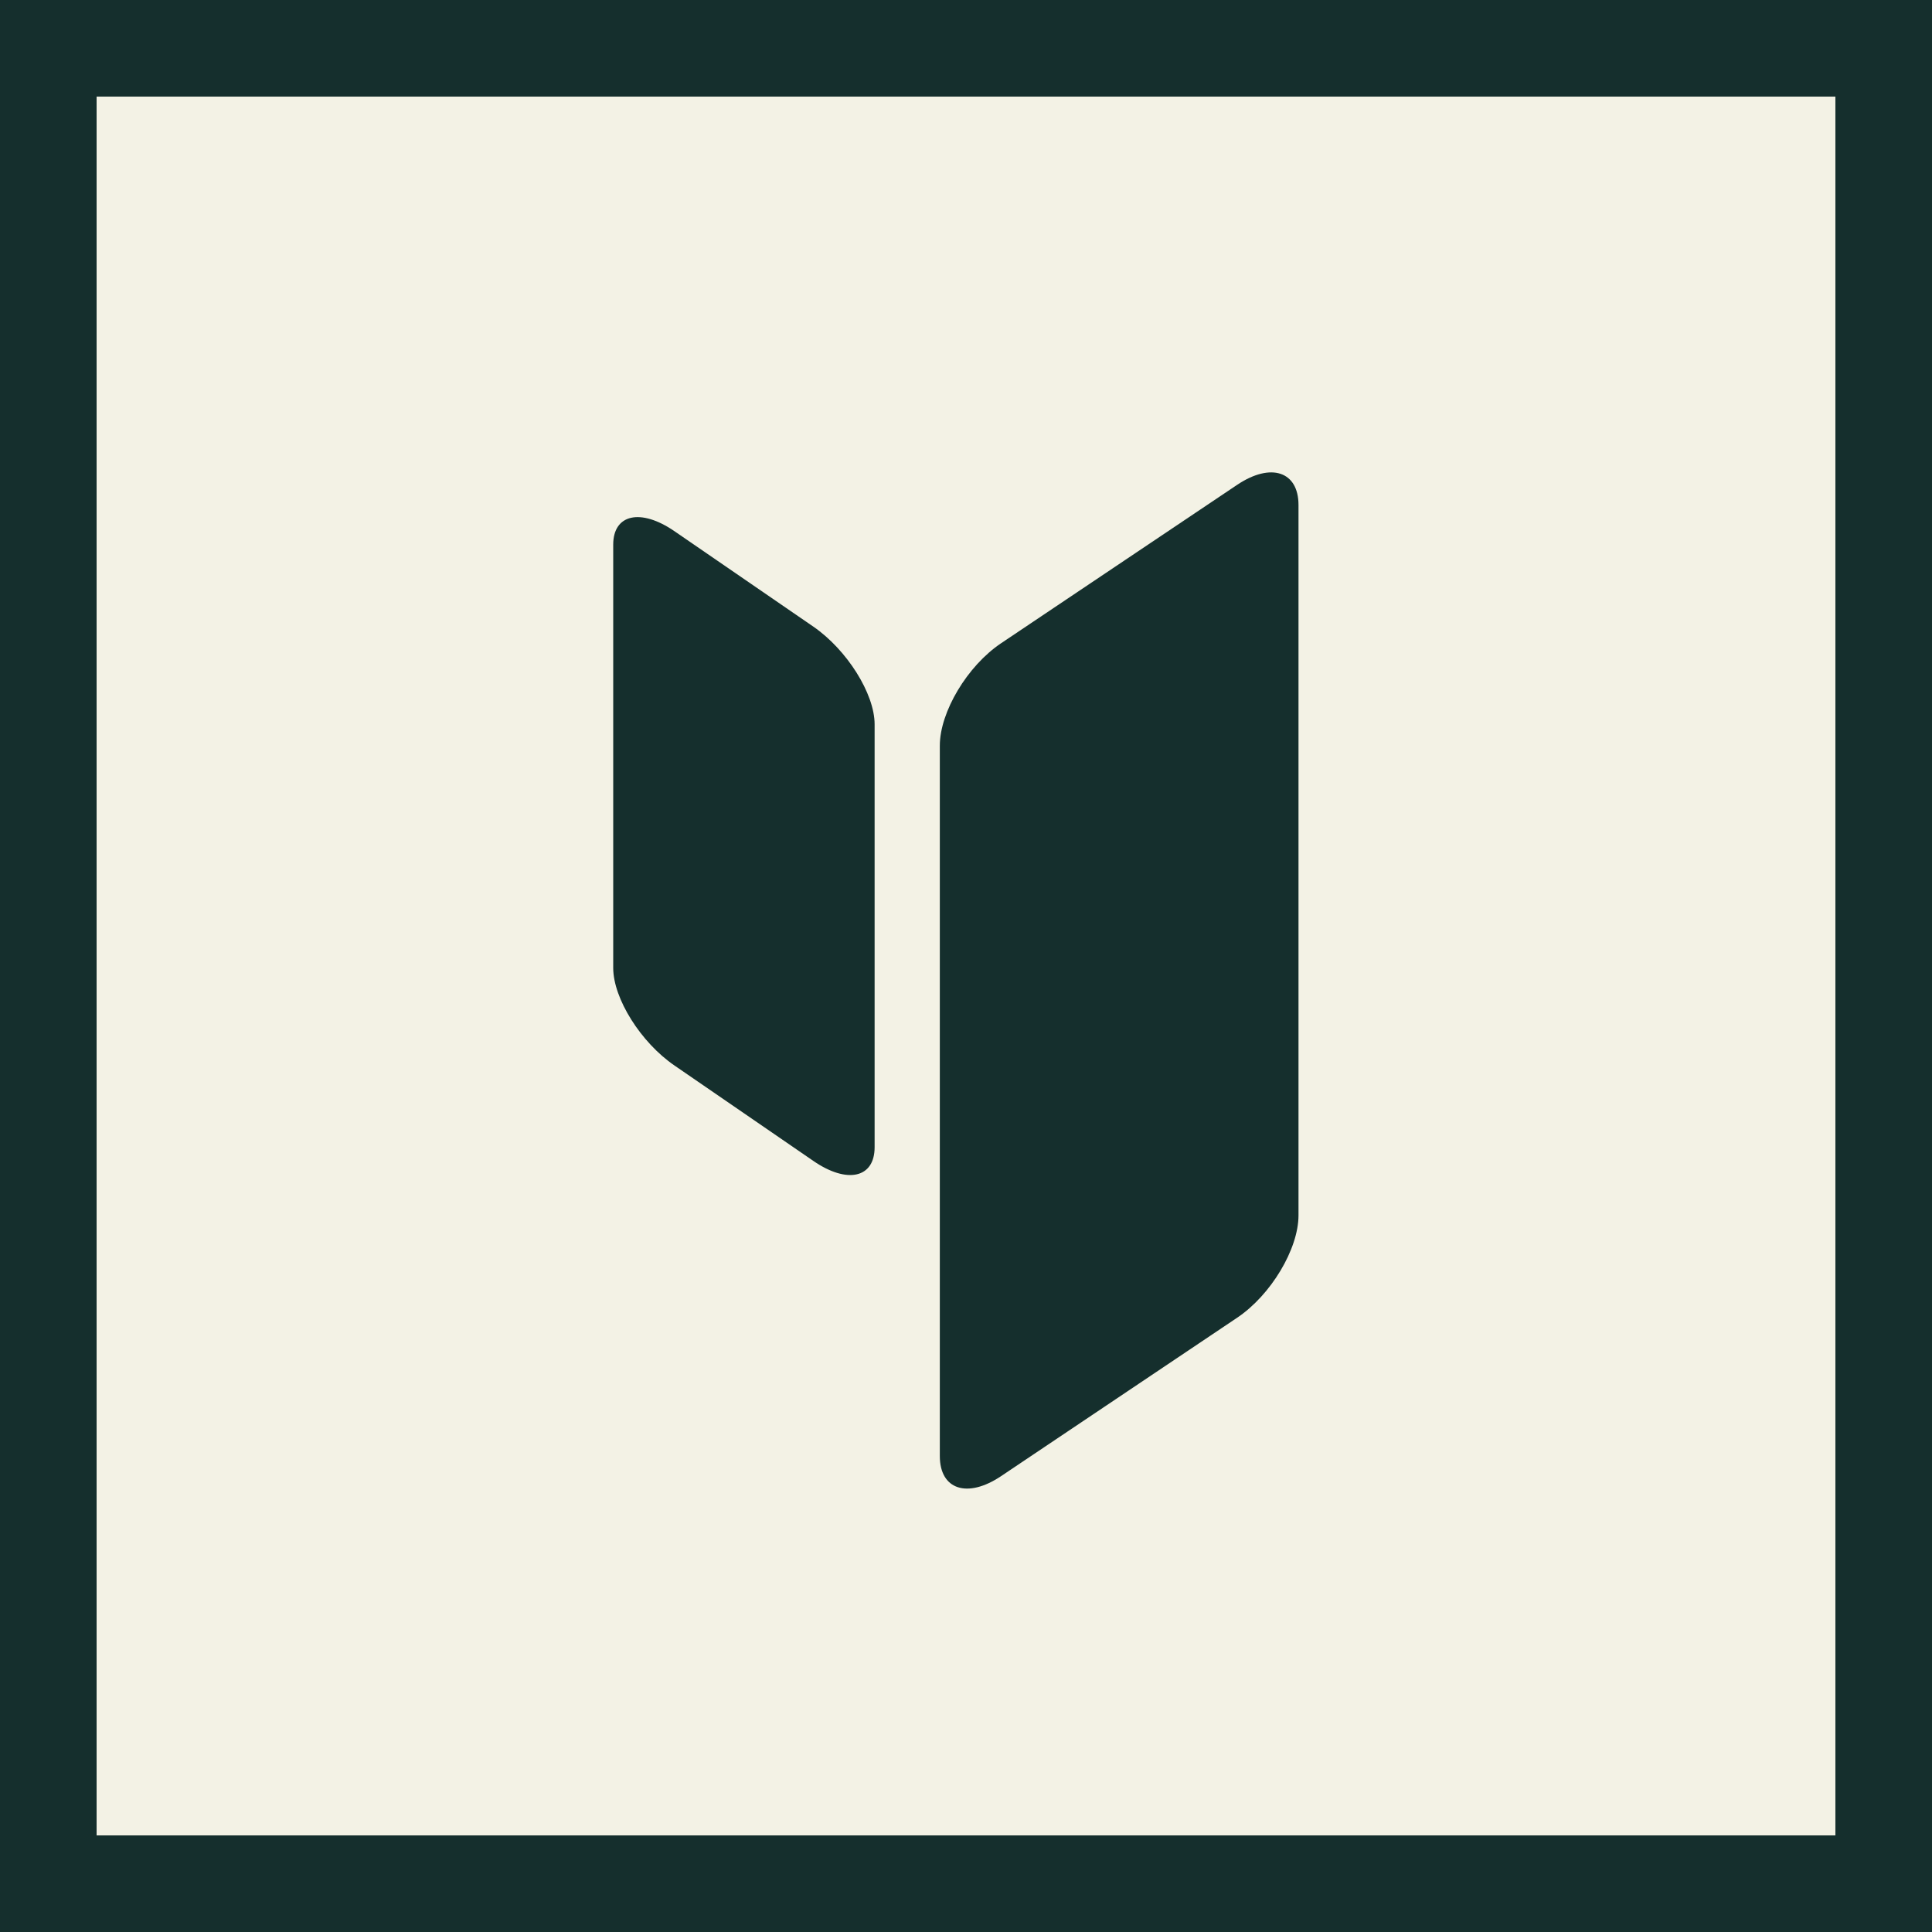 <svg width="200" height="200" viewBox="0 0 200 200" fill="none" xmlns="http://www.w3.org/2000/svg">
<rect width="200" height="200" fill="#F3F2E5"/>
<rect x="5" y="5" width="190" height="190" stroke="#152F2D" stroke-width="10"/>
<path d="M84.2 120.18L69.82 110.3C66.33 107.91 63.48 103.36 63.48 100.2V56.38C63.48 53.22 66.33 52.59 69.82 54.99L84.2 64.87C87.68 67.27 90.54 71.82 90.54 74.98V118.76C90.54 121.96 87.68 122.58 84.2 120.18Z" fill="#152F2D"/>
<path d="M128.07 136.41L103.63 152.81C100.14 155.15 97.29 154.21 97.29 150.73V77.19C97.29 73.7 100.14 68.93 103.63 66.59L128.07 50.19C131.56 47.85 134.42 48.79 134.42 52.28V125.81C134.42 129.3 131.56 134.07 128.07 136.41Z" fill="#152F2D"/>
</svg>
